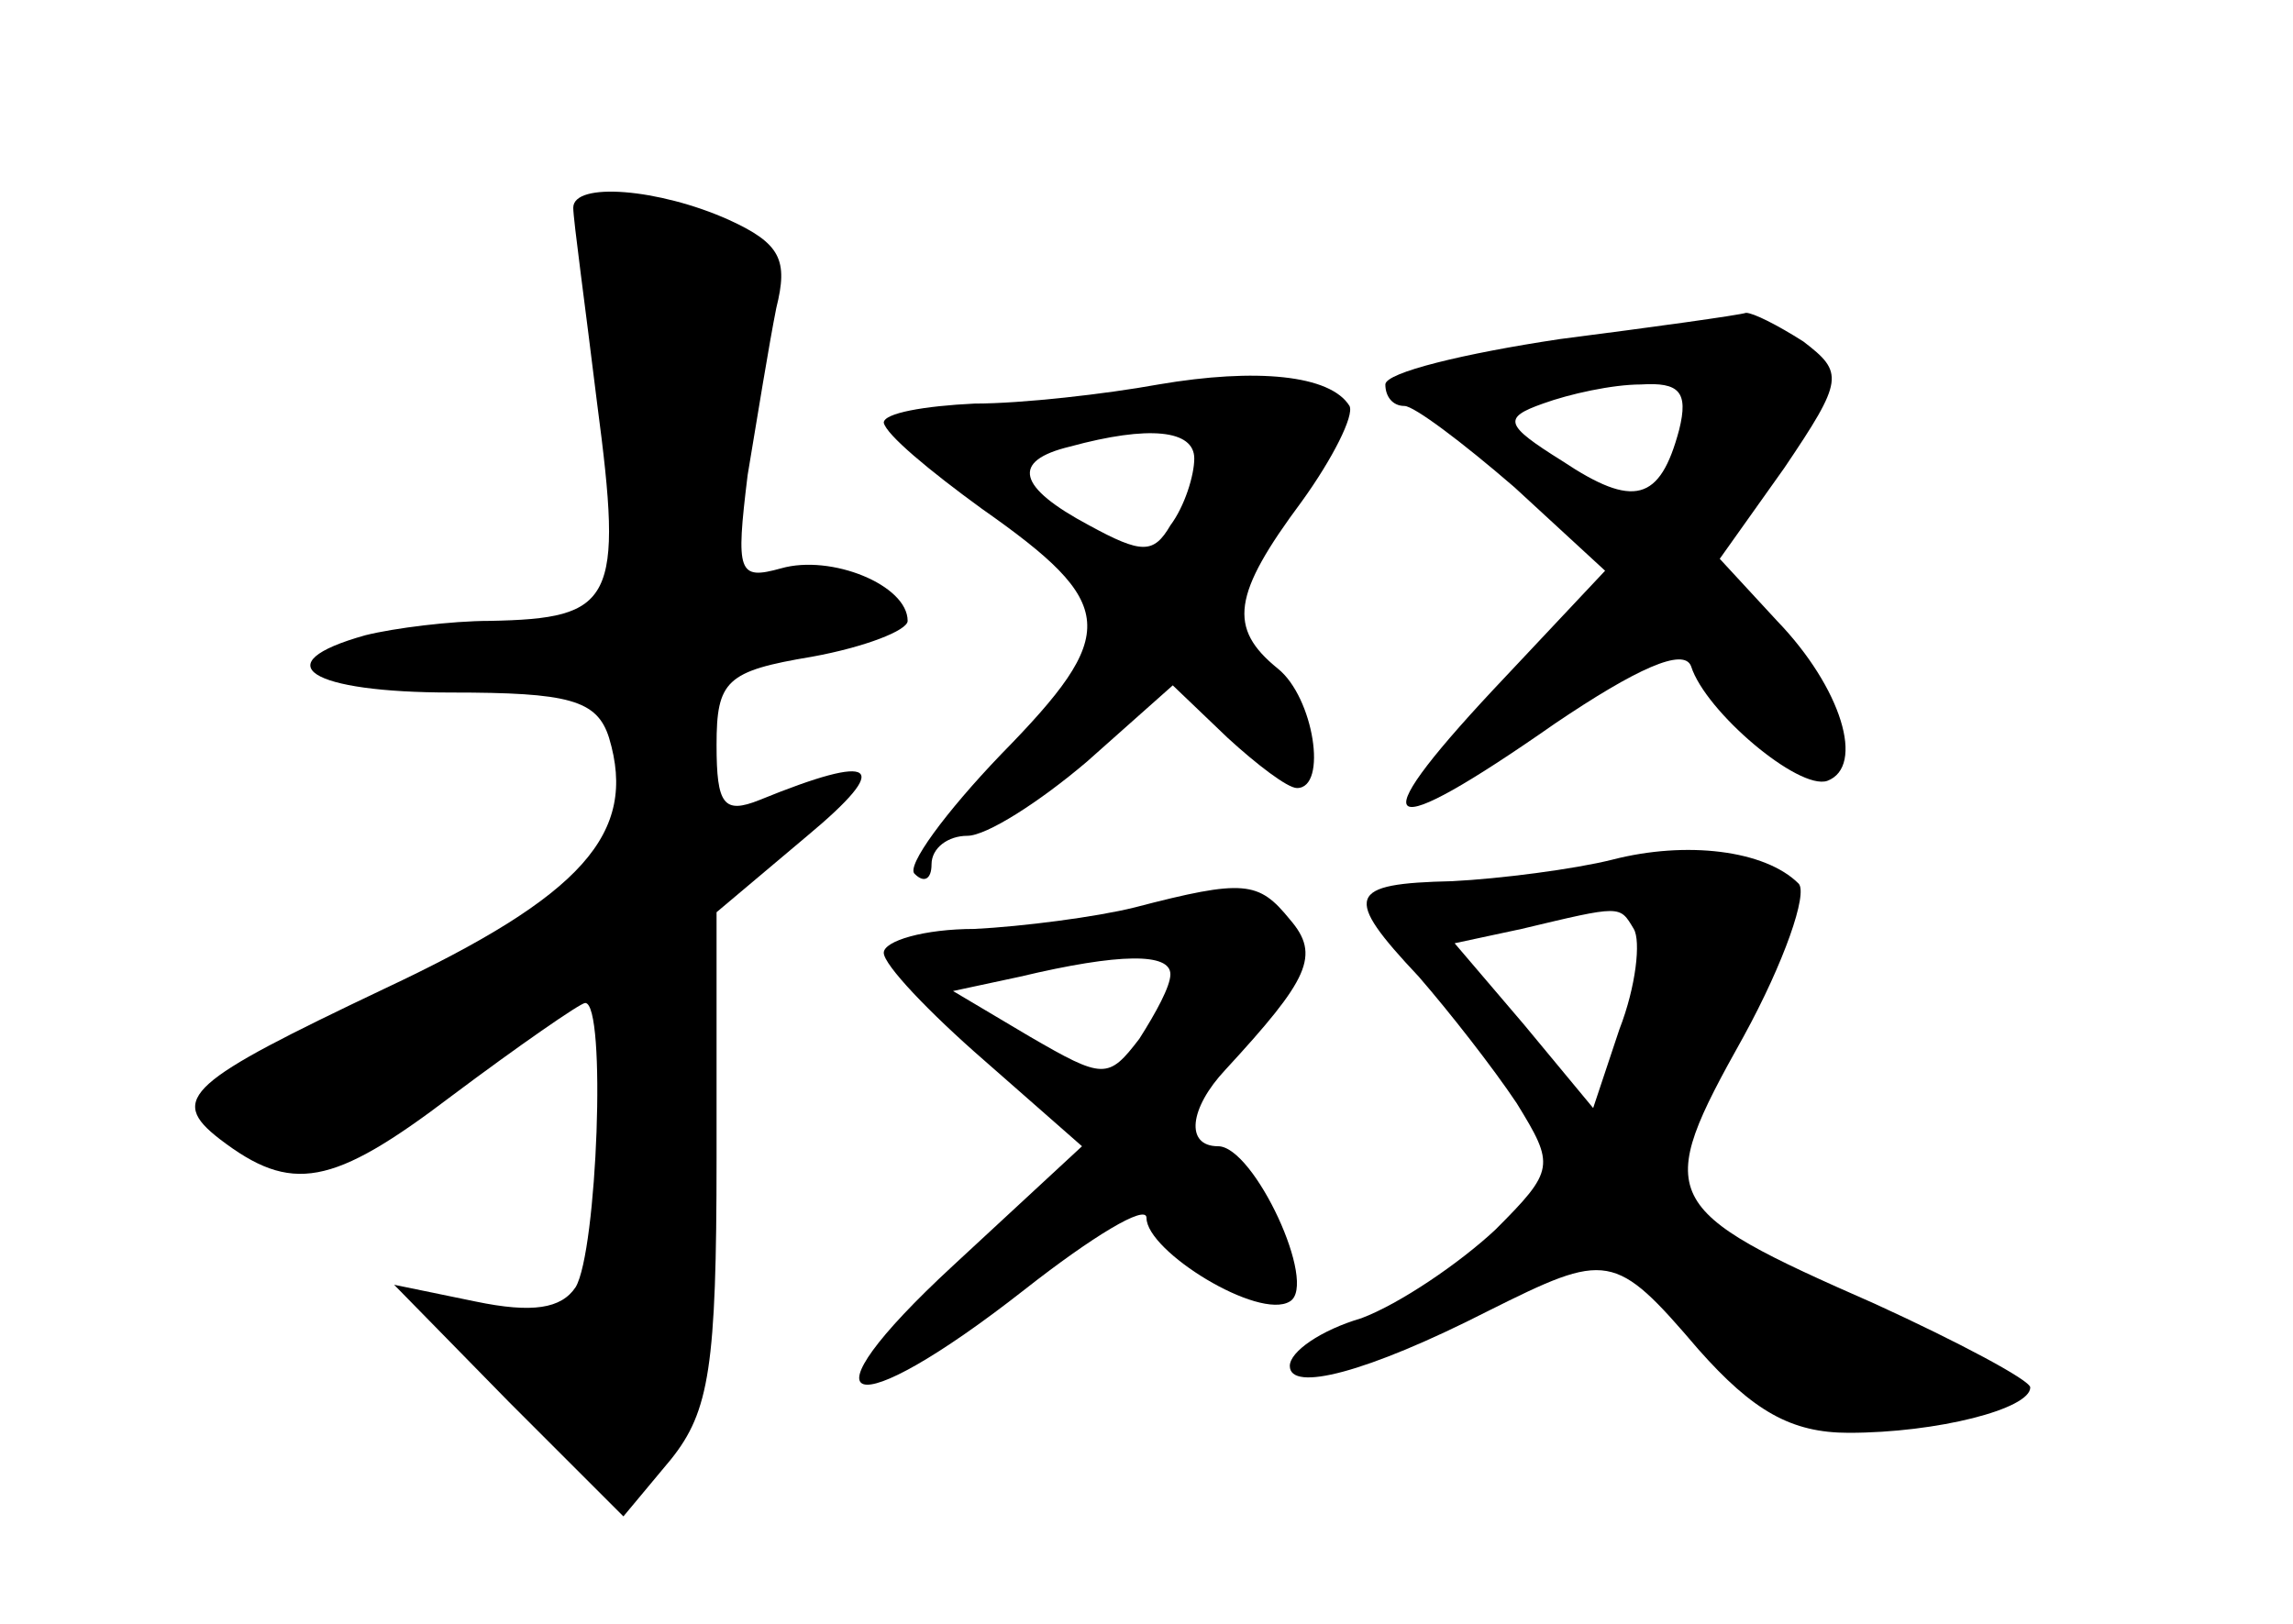 <?xml version="1.0" standalone="no"?>
<!DOCTYPE svg PUBLIC "-//W3C//DTD SVG 20010904//EN"
 "http://www.w3.org/TR/2001/REC-SVG-20010904/DTD/svg10.dtd">
<svg version="1.0" xmlns="http://www.w3.org/2000/svg"
 width="96pt" height="68pt" viewBox="0 0 96 68"
 preserveAspectRatio="xMidYMid meet">
<g transform="translate(0,68) scale(0.1,-0.1)"
fill="#000000" stroke="none">
<path d="M240 593 c0 -5 5 -41 10 -82 11 -83 7 -90 -45 -91 -16 0 -40 -3 -52
-6 -43 -12 -23 -24 36 -24 49 0 61 -3 66 -19 12 -40 -11 -66 -94 -105 -82 -39
-91 -46 -69 -63 30 -23 47 -20 97 18 28 21 54 39 56 39 9 0 5 -104 -4 -119 -6
-9 -18 -11 -42 -6 l-34 7 48 -49 48 -48 20 24 c16 20 19 39 19 126 l0 103 38
32 c36 30 29 35 -20 15 -15 -6 -18 -2 -18 23 0 27 4 31 40 37 22 4 40 11 40
15 0 15 -32 28 -53 22 -18 -5 -19 -2 -14 39 4 24 9 55 12 70 5 20 2 27 -20 37
-29 13 -65 16 -65 5z"/>
<path d="M653 538 c-40 -6 -73 -14 -73 -19 0 -5 3 -9 8 -9 4 0 24 -15 46 -34
l38 -35 -47 -50 c-56 -60 -47 -65 26 -14 34 23 54 32 57 24 6 -19 45 -52 57
-48 16 6 6 39 -21 67 l-24 26 27 38 c25 37 25 40 8 53 -11 7 -21 12 -24 12 -3
-1 -39 -6 -78 -11z m50 -38 c-8 -30 -19 -33 -49 -13 -24 15 -25 18 -8 24 11 4
29 8 41 8 16 1 20 -3 16 -19z"/>
<path d="M485 519 c-22 -4 -57 -8 -77 -8 -21 -1 -38 -4 -38 -8 1 -5 19 -20 41
-36 57 -40 58 -52 8 -103 -23 -24 -40 -47 -36 -50 4 -4 7 -2 7 4 0 7 7 12 15
12 8 0 30 14 50 31 l36 32 23 -22 c12 -11 25 -21 29 -21 13 0 7 38 -8 50 -21
17 -19 31 10 70 13 18 22 36 20 40 -8 13 -39 16 -80 9z m15 -31 c0 -7 -4 -20
-10 -28 -7 -12 -12 -12 -34 0 -30 16 -33 27 -8 33 33 9 52 7 52 -5z"/>
<path d="M675 320 c-16 -4 -47 -8 -67 -9 -44 -1 -46 -6 -14 -40 13 -15 31 -38
41 -53 16 -26 16 -28 -9 -53 -15 -14 -40 -31 -56 -37 -17 -5 -30 -14 -30 -20
0 -11 32 -3 83 23 50 25 53 25 88 -16 23 -26 39 -35 63 -35 37 0 76 10 76 19
0 3 -30 19 -65 35 -91 40 -93 44 -55 112 17 31 27 60 23 64 -14 14 -47 18 -78
10z m9 -29 c3 -5 1 -24 -6 -42 l-11 -33 -29 35 -29 34 28 6 c42 10 41 10 47 0z"/>
<path d="M475 300 c-16 -4 -47 -8 -67 -9 -21 0 -38 -5 -38 -10 0 -5 19 -25 42
-45 l41 -36 -54 -50 c-66 -61 -44 -68 30 -10 28 22 51 36 51 30 0 -14 47 -43
60 -35 12 7 -15 65 -30 65 -14 0 -12 16 3 32 35 38 40 48 27 63 -13 16 -19 17
-65 5z m15 -28 c0 -5 -6 -16 -13 -27 -13 -17 -15 -17 -46 1 l-32 19 28 6 c42
10 63 10 63 1z"/>
</g>
</svg>
